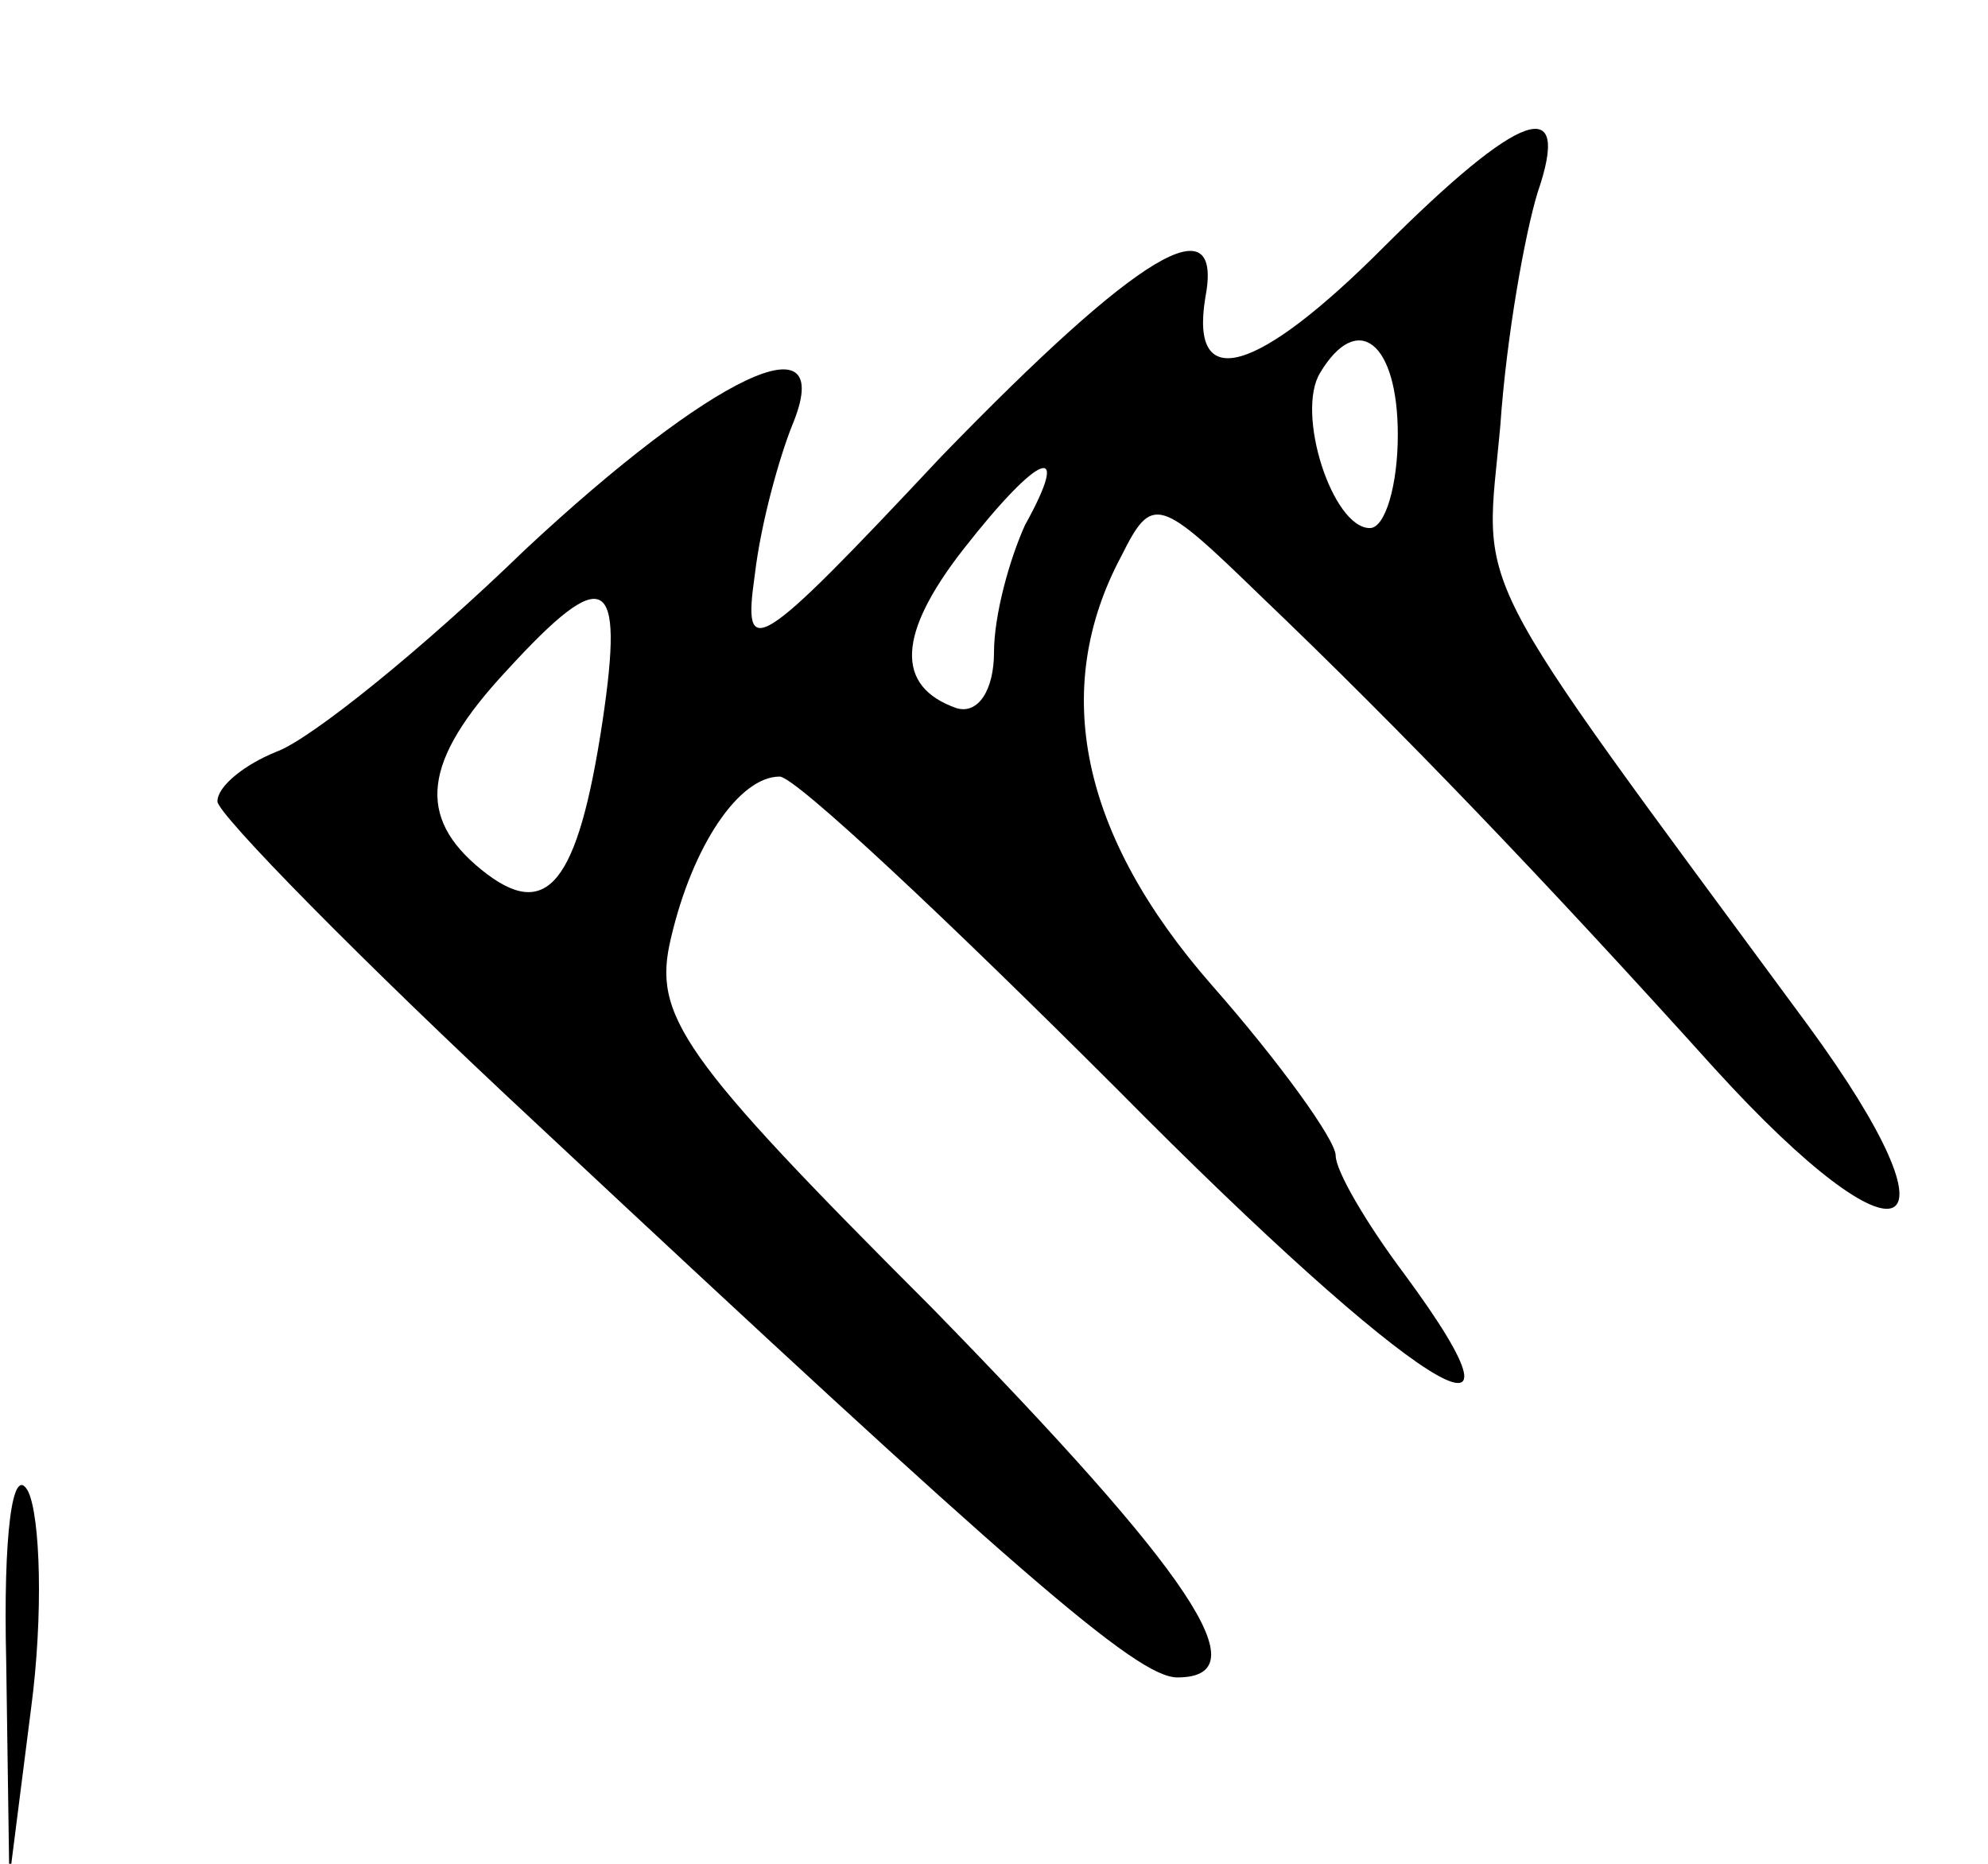 <?xml version="1.0" standalone="no"?>
<!DOCTYPE svg PUBLIC "-//W3C//DTD SVG 20010904//EN"
 "http://www.w3.org/TR/2001/REC-SVG-20010904/DTD/svg10.dtd">
<svg version="1.0" xmlns="http://www.w3.org/2000/svg"
 width="64pt" height="60pt" viewBox="0 0 64 60"
 preserveAspectRatio="xMidYMid meet">
<g transform="translate(0,60) scale(0.1,-0.1)"
fill="#000000" stroke="none">
<path d="M445 520 c-40 -40 -62 -47 -57 -16 6 31 -21 15 -85 -51 -60 -64 -64
-66 -60 -38 2 17 8 38 12 48 15 36 -26 16 -86 -40 -33 -32 -69 -61 -80 -65
-10 -4 -19 -11 -19 -16 0 -4 46 -51 103 -104 154 -144 193 -178 206 -178 27 0
5 33 -79 119 -81 81 -90 94 -84 119 7 30 22 52 35 52 5 0 54 -46 109 -101 95
-96 140 -124 92 -59 -12 16 -22 33 -22 38 0 5 -18 30 -40 55 -42 48 -52 95
-29 138 10 20 12 19 45 -13 45 -43 91 -91 146 -152 61 -67 82 -57 30 14 -112
152 -104 137 -99 193 2 29 8 62 12 75 11 32 -5 27 -50 -18z m5 -60 c0 -16 -4
-30 -9 -30 -12 0 -24 37 -16 50 12 20 25 10 25 -20z m-120 -29 c-5 -11 -10
-29 -10 -41 0 -12 -5 -20 -12 -18 -20 7 -19 24 2 51 25 32 35 35 20 8z m-136
-63 c-8 -53 -18 -65 -39 -48 -21 17 -19 35 8 64 32 35 38 31 31 -16z"/>
<path d="M2 65 l1 -70 7 55 c4 30 3 62 -1 70 -5 9 -8 -14 -7 -55z"/>
</g>
</svg>
